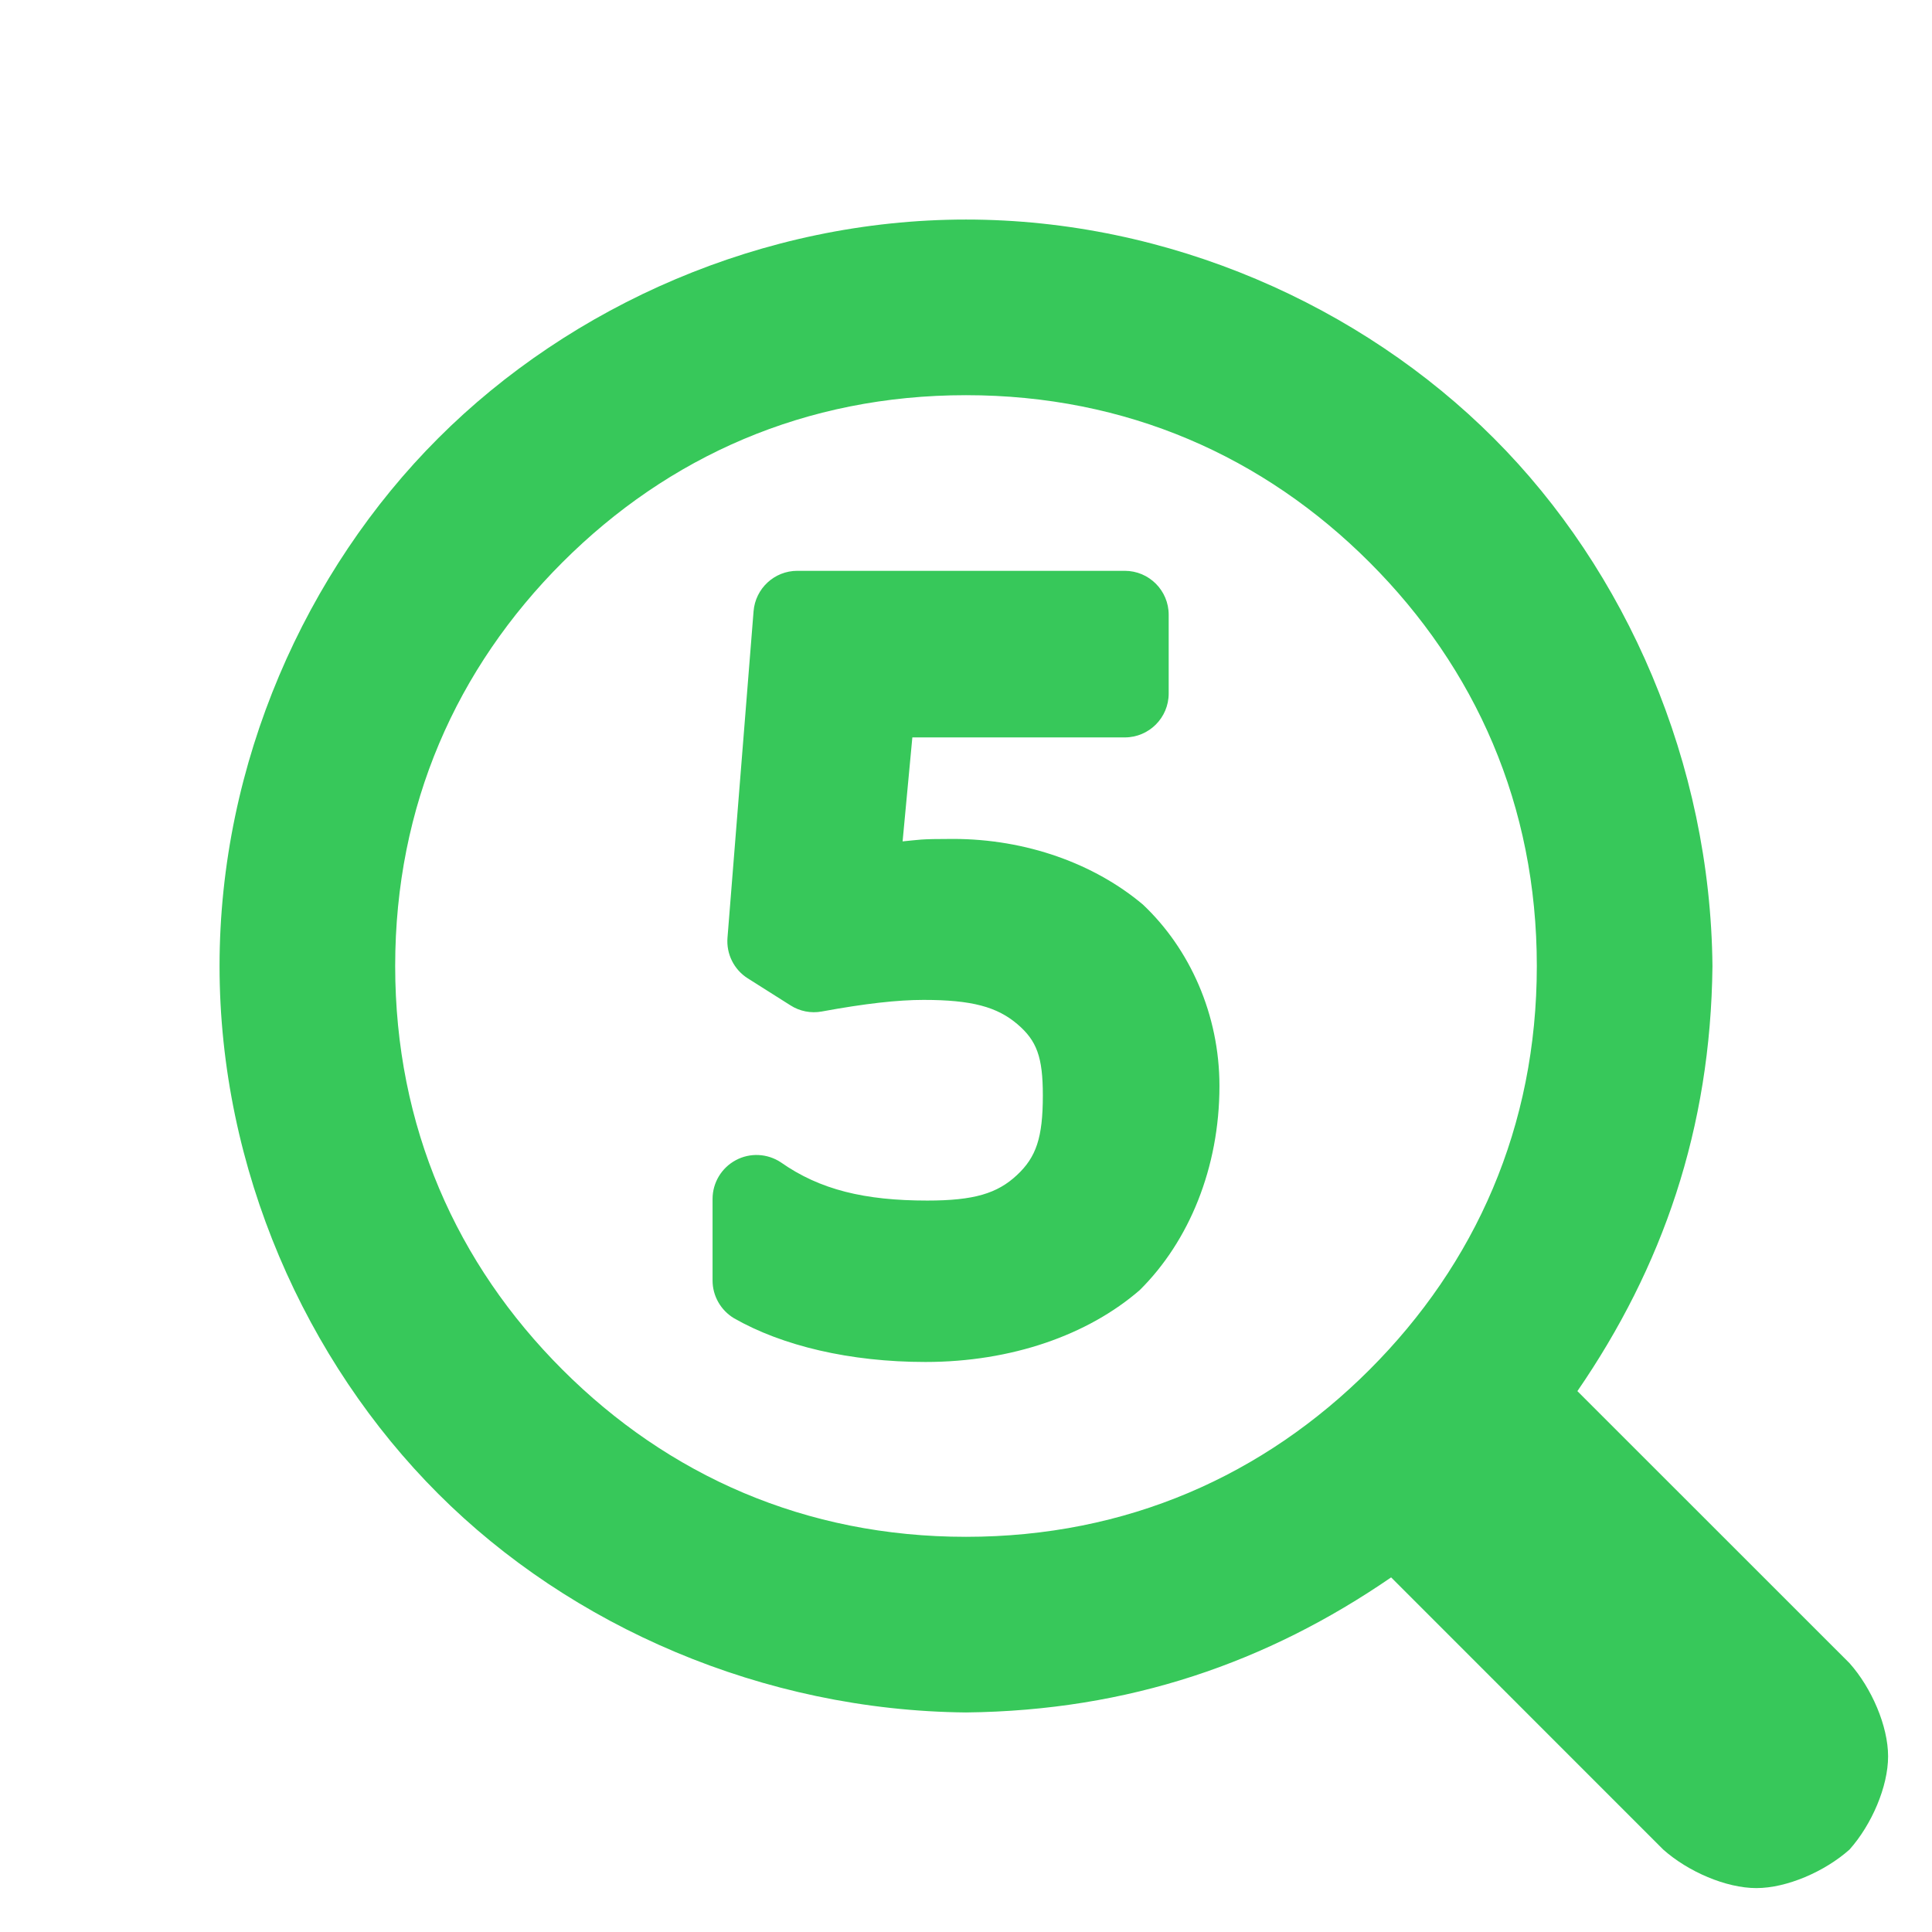<svg viewBox="0 0 22 22" xmlns="http://www.w3.org/2000/svg"><path fill="rgb(55, 200, 90)" d="m19.5 11.002c-.02 1.854-.569 3.429-1.538 4.839l3.099 3.098c.252.283.439.716.439 1.061s-.187.778-.439 1.061c-.283.252-.716.439-1.061.439s-.778-.187-1.061-.439l-3.098-3.099c-1.41.969-2.987 1.518-4.841 1.538-2.311-.022-4.5-.979-6.01-2.49-1.511-1.51-2.49-3.699-2.49-6.01s.979-4.5 2.49-6.01c1.51-1.511 3.699-2.49 6.01-2.49s4.5.979 6.01 2.49c1.511 1.51 2.468 3.701 2.49 6.012zm-13.096-4.598c-1.204 1.204-1.904 2.765-1.904 4.596s.7 3.392 1.904 4.596 2.765 1.904 4.596 1.904 3.392-.7 4.596-1.904 1.904-2.765 1.904-4.596-.7-3.392-1.904-4.596-2.765-1.904-4.596-1.904-3.392.7-4.596 1.904zm2.488 6.832c.444.312.954.435 1.668.435.531 0 .797-.081 1.02-.29.219-.204.295-.425.295-.907 0-.438-.069-.623-.289-.811-.231-.197-.518-.277-1.069-.277-.293 0-.664.041-1.159.132-.123.023-.251-.002-.357-.07l-.487-.308c-.156-.099-.245-.277-.23-.462l.297-3.718c.021-.259.237-.46.498-.46h3.729c.276 0 .5.224.5.5v.897c0 .276-.224.5-.5.5h-2.419l-.111 1.184c.195-.018.182-.028.574-.028.836 0 1.612.284 2.162.747.534.503.872 1.253.872 2.066 0 .932-.347 1.769-.907 2.324-.589.511-1.459.819-2.441.819-.861 0-1.631-.184-2.18-.498-.151-.091-.244-.254-.244-.429v-.93c0-.184.102-.354.265-.441.162-.087.359-.077.513.025z" stroke-linecap="round"/></svg>